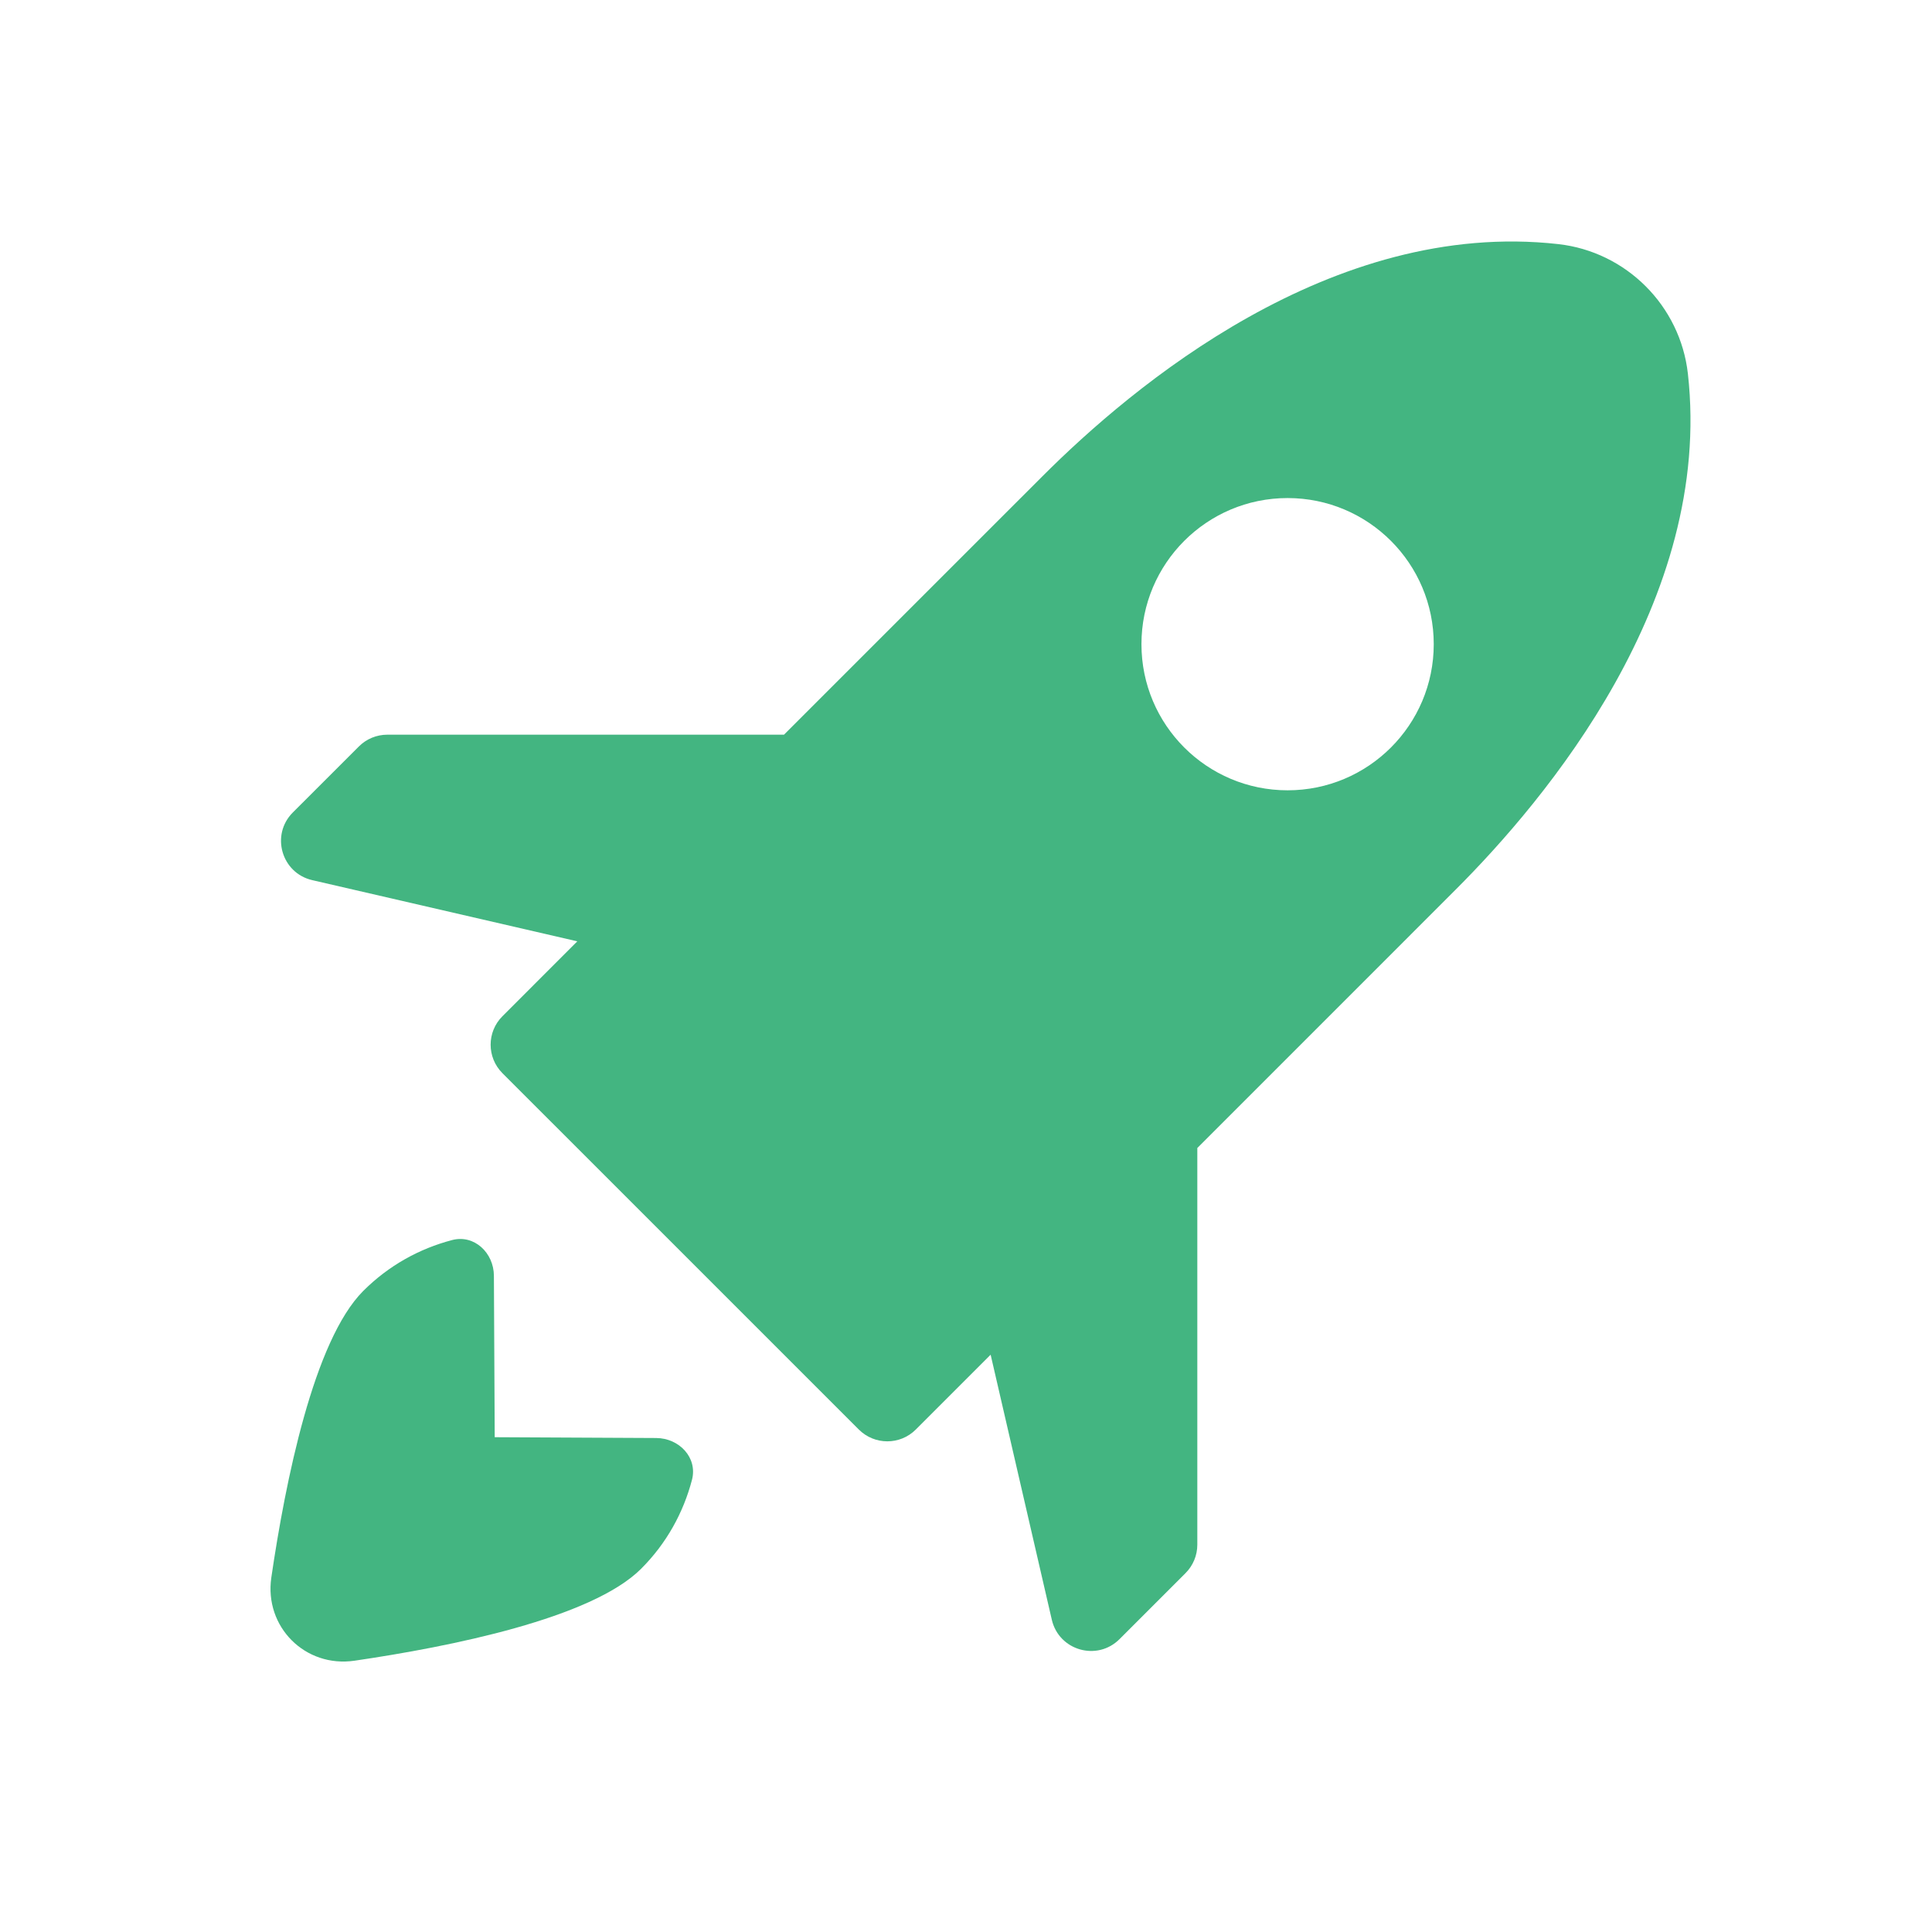 <svg width="48" height="48" viewBox="0 0 48 48" fill="none" xmlns="http://www.w3.org/2000/svg">
<path d="M9.025 32.073C7.794 33.305 7.09 36.811 6.741 39.193C6.562 40.418 7.582 41.439 8.807 41.26C11.189 40.911 14.696 40.208 15.928 38.976C16.563 38.342 16.98 37.576 17.192 36.766C17.336 36.214 16.874 35.73 16.303 35.727L12.291 35.707L12.271 31.696C12.268 31.126 11.783 30.664 11.232 30.809C10.424 31.021 9.66 31.438 9.025 32.073Z" fill="#43B581"/>
<path fill-rule="evenodd" clip-rule="evenodd" d="M12.482 25.249C12.092 25.639 12.092 26.272 12.483 26.663L21.338 35.517C21.729 35.907 22.362 35.907 22.752 35.517L24.612 33.657L26.132 40.242C26.309 41.007 27.258 41.28 27.814 40.724L29.454 39.084C29.642 38.896 29.747 38.642 29.747 38.377V28.522L36.165 22.103C38.397 19.872 42.569 14.923 41.935 9.283C41.745 7.596 40.403 6.255 38.717 6.065C33.076 5.43 28.128 9.603 25.897 11.835L19.478 18.253H9.623C9.358 18.253 9.103 18.358 8.916 18.546L7.275 20.186C6.72 20.741 6.992 21.691 7.758 21.867L14.343 23.387L12.482 25.249ZM35.621 16.005C35.621 18.01 33.995 19.635 31.99 19.635C29.985 19.635 28.359 18.01 28.359 16.005C28.359 13.999 29.985 12.374 31.99 12.374C33.995 12.374 35.621 13.999 35.621 16.005Z" fill="#43B581"/>
</svg>
